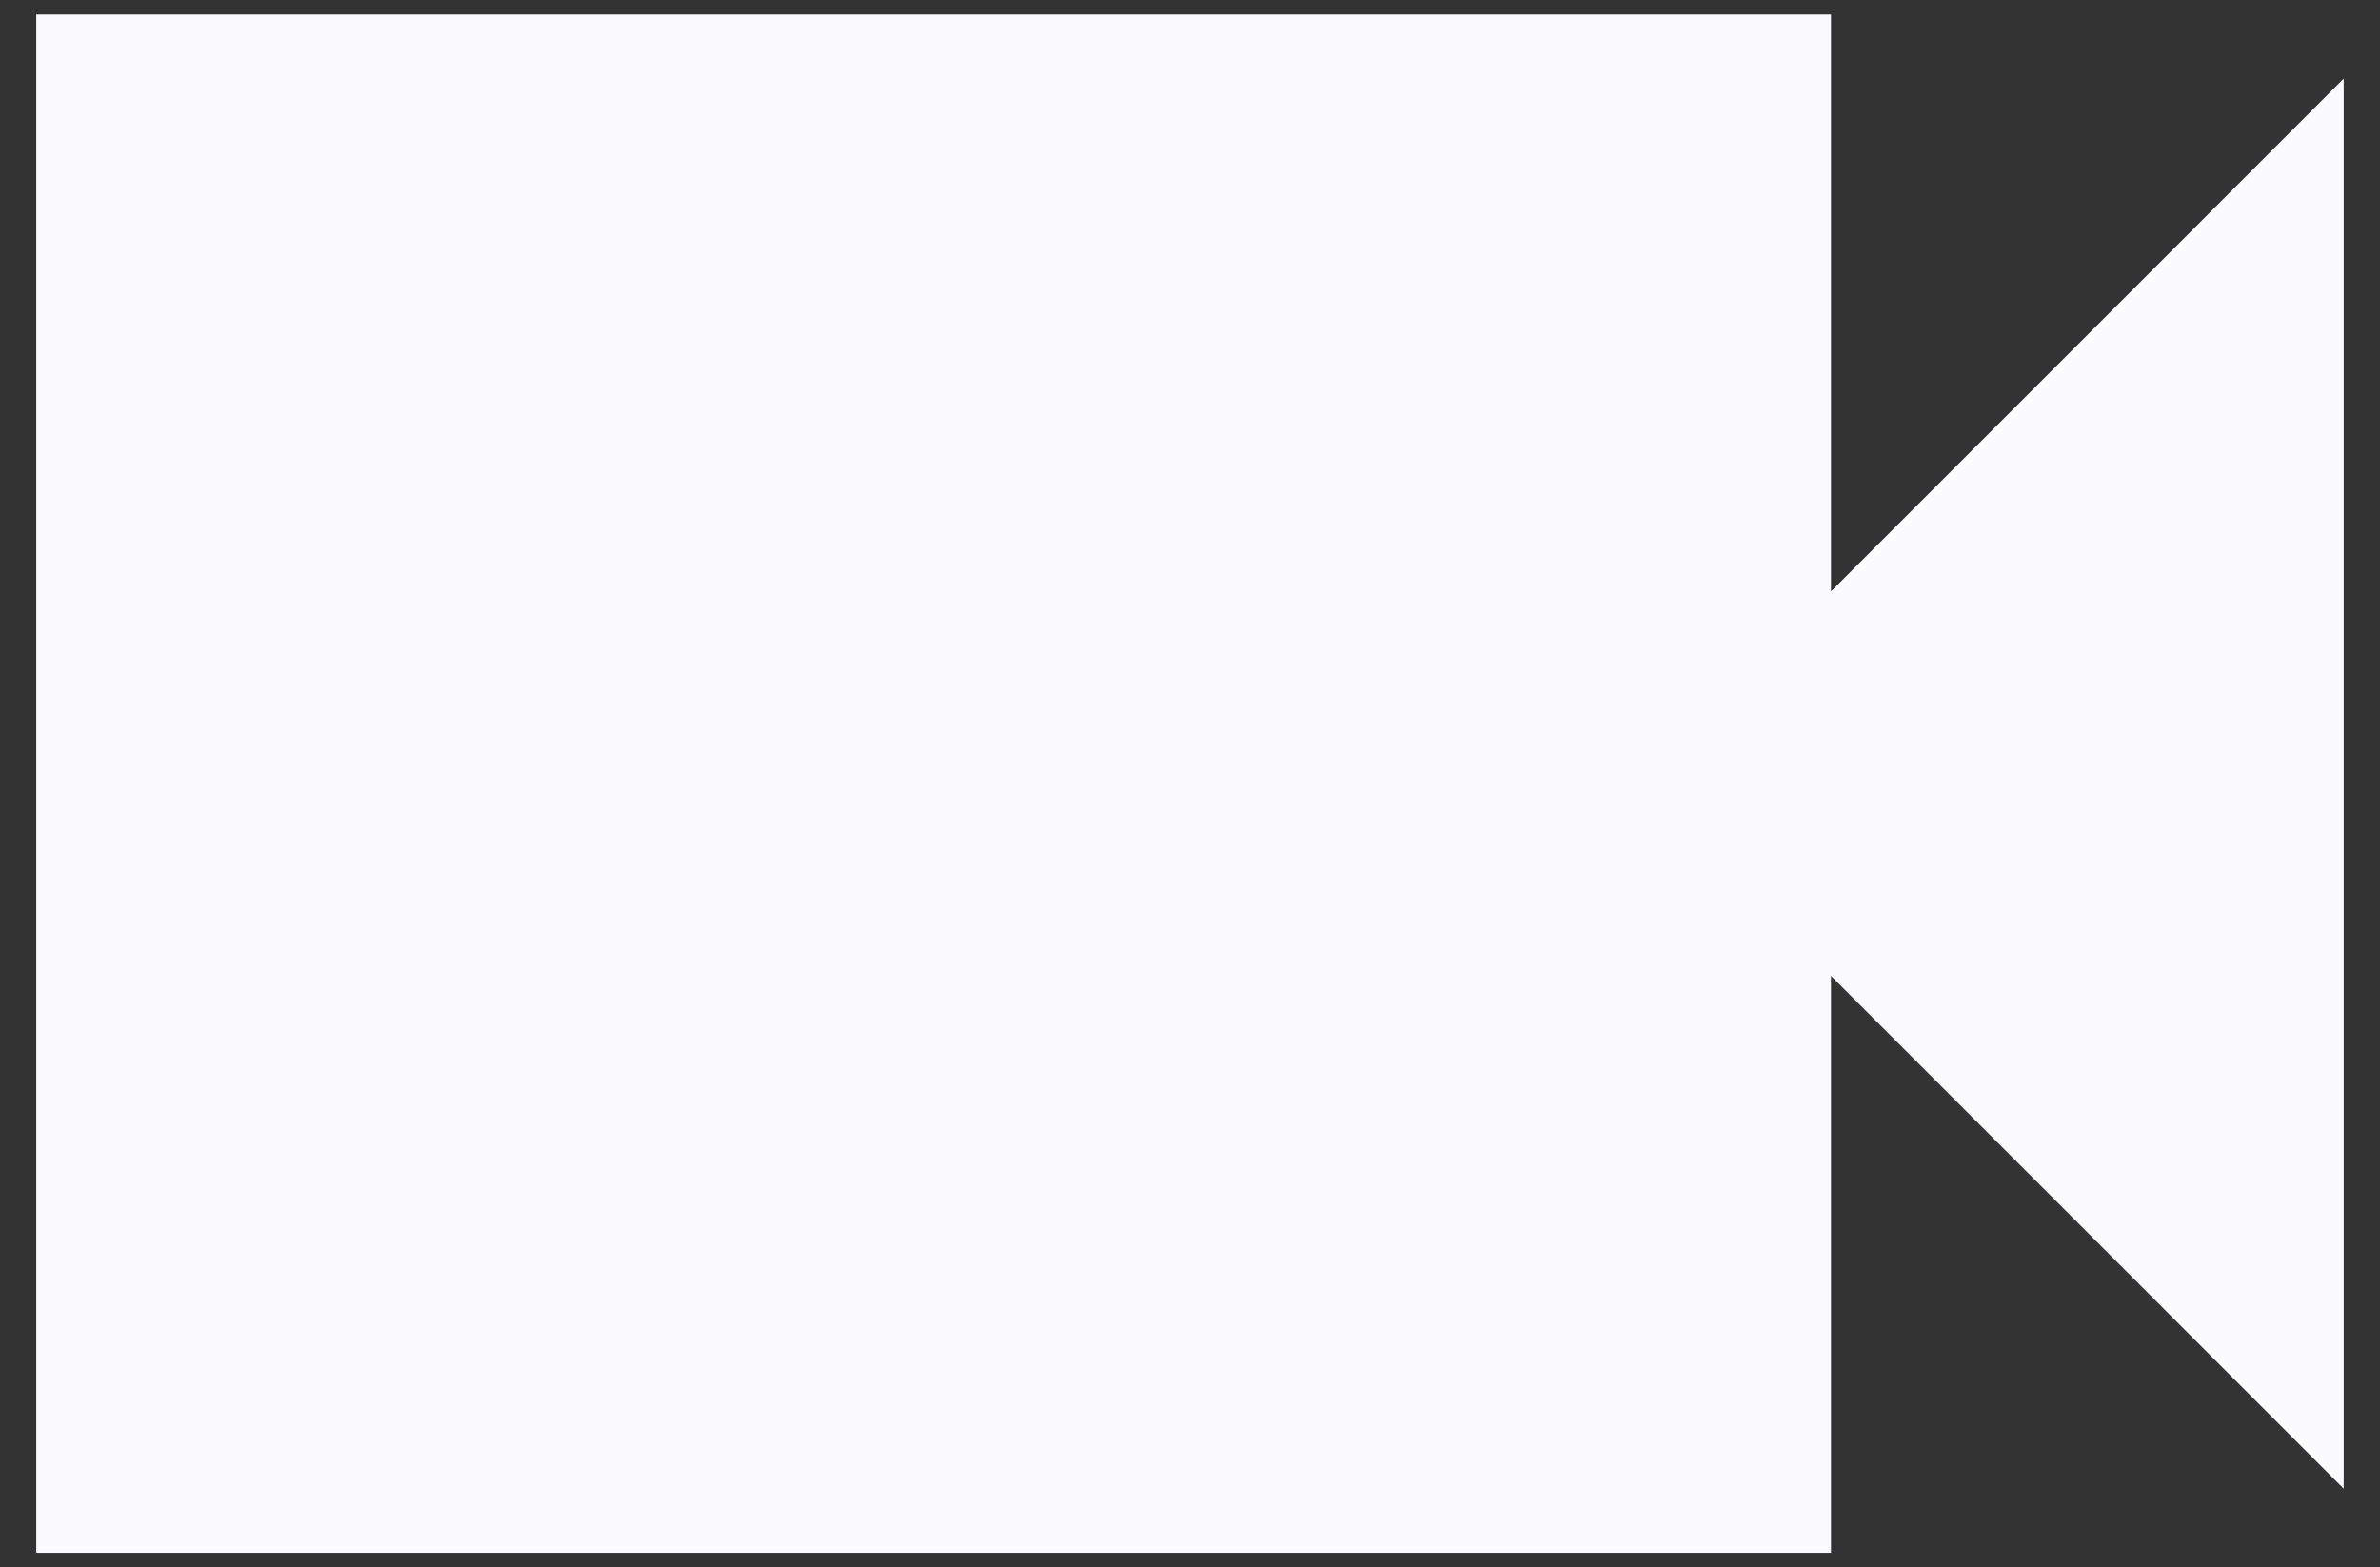 <svg width="41" height="27" viewBox="0 0 41 27" fill="none" xmlns="http://www.w3.org/2000/svg">
<rect x="0" y="0" width="41" height="27" fill="#333333" stroke="none"/>
<path d="M31.542 10.188V0.25H0.625V26.75H31.542V16.812L40.375 25.646V1.354L31.542 10.188Z" fill="#FAFAFF"/>
</svg>
